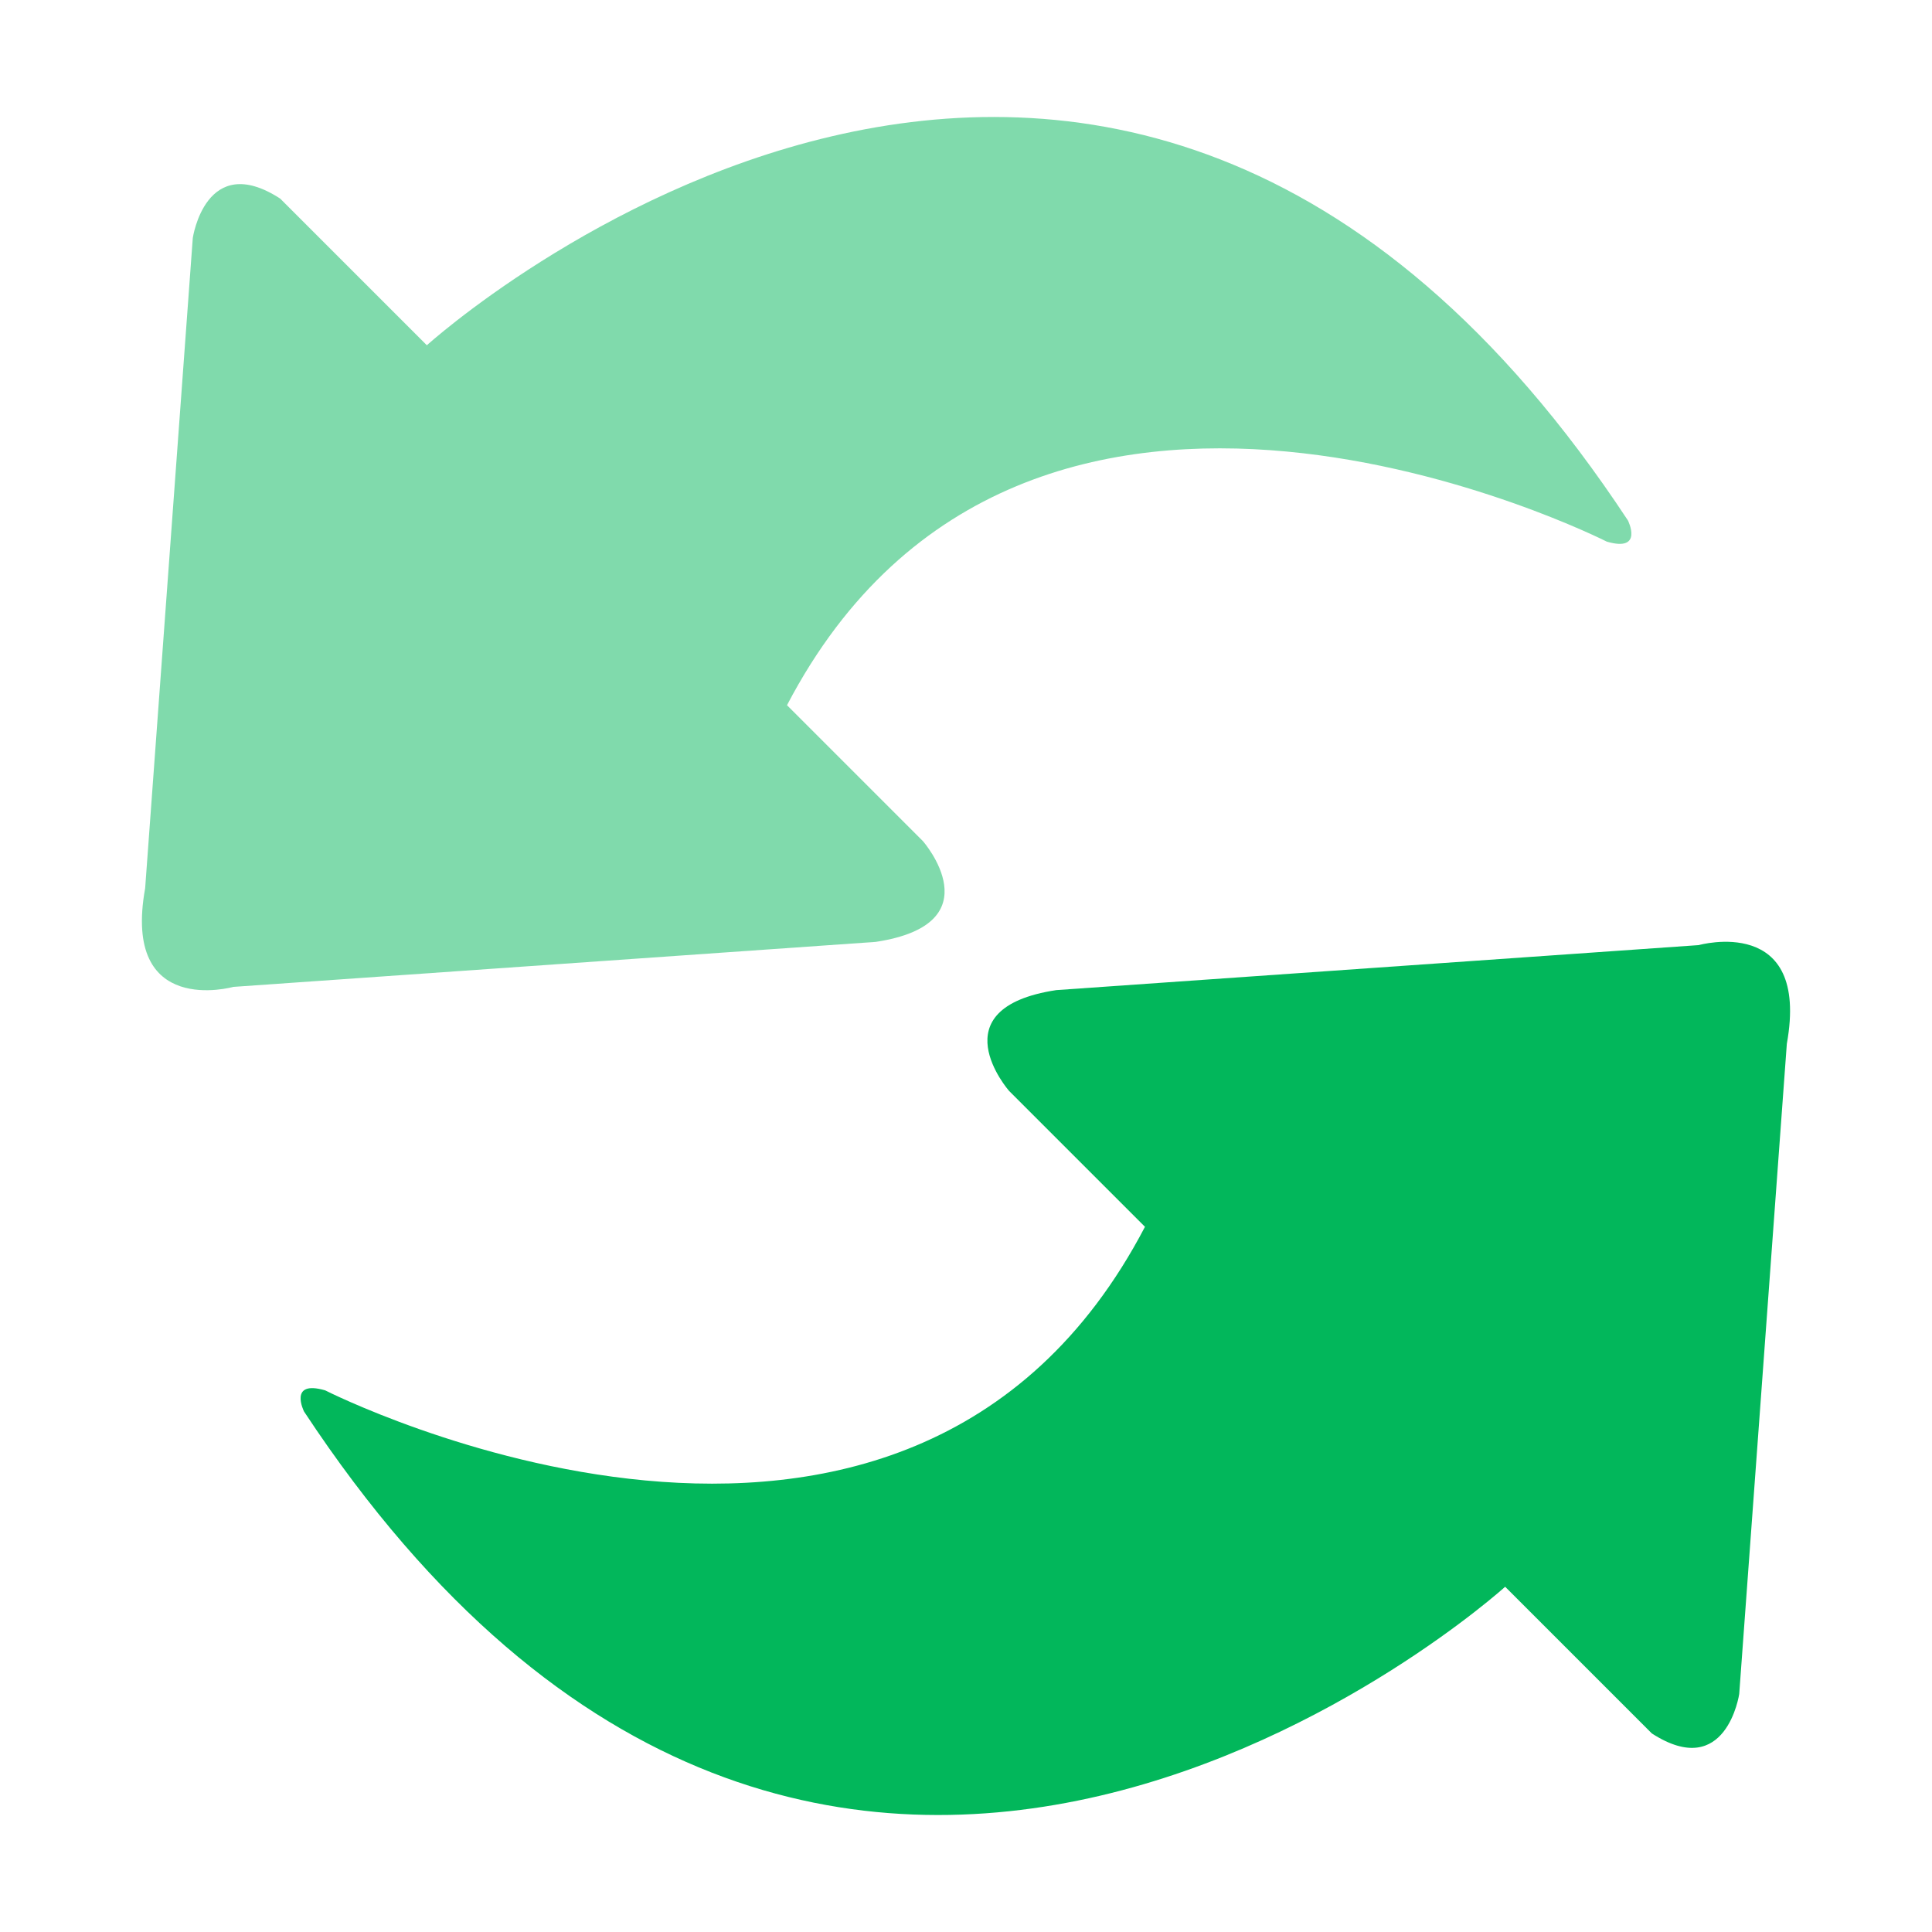 <?xml version="1.0" standalone="no"?><!DOCTYPE svg PUBLIC "-//W3C//DTD SVG 1.1//EN" "http://www.w3.org/Graphics/SVG/1.1/DTD/svg11.dtd"><svg t="1725762759263" class="icon" viewBox="0 0 1024 1024" version="1.1" xmlns="http://www.w3.org/2000/svg" p-id="7064" xmlns:xlink="http://www.w3.org/1999/xlink" width="300" height="300"><path d="M797.76 841.01l77.74 77.74c39.51 25.53 46.32-20.91 46.32-20.91l25.24-344.64c12.42-68.91-46.73-52.27-46.73-52.27l-340.48 23.85c-63.3 9.59-25.07 53.37-25.07 53.37l72.08 72.08c-126.95 242.93-434.51 86.69-434.51 86.69-19.7-5.72-11.21 11.21-11.21 11.21 276.33 419.21 636.62 92.88 636.62 92.88z" fill="#02b75b" p-id="7065"></path><path d="M226.24 182.99l-77.74-77.74c-39.51-25.53-46.32 20.91-46.32 20.91L76.93 470.8c-12.42 68.91 46.73 52.27 46.73 52.27l340.48-23.85c63.3-9.59 25.07-53.37 25.07-53.37l-72.08-72.08c126.95-242.93 434.51-86.69 434.51-86.69 19.7 5.72 11.21-11.21 11.21-11.21-276.32-419.21-636.61-92.88-636.61-92.88z" fill="#02b75b" fill-opacity=".5" p-id="7066"></path></svg>
